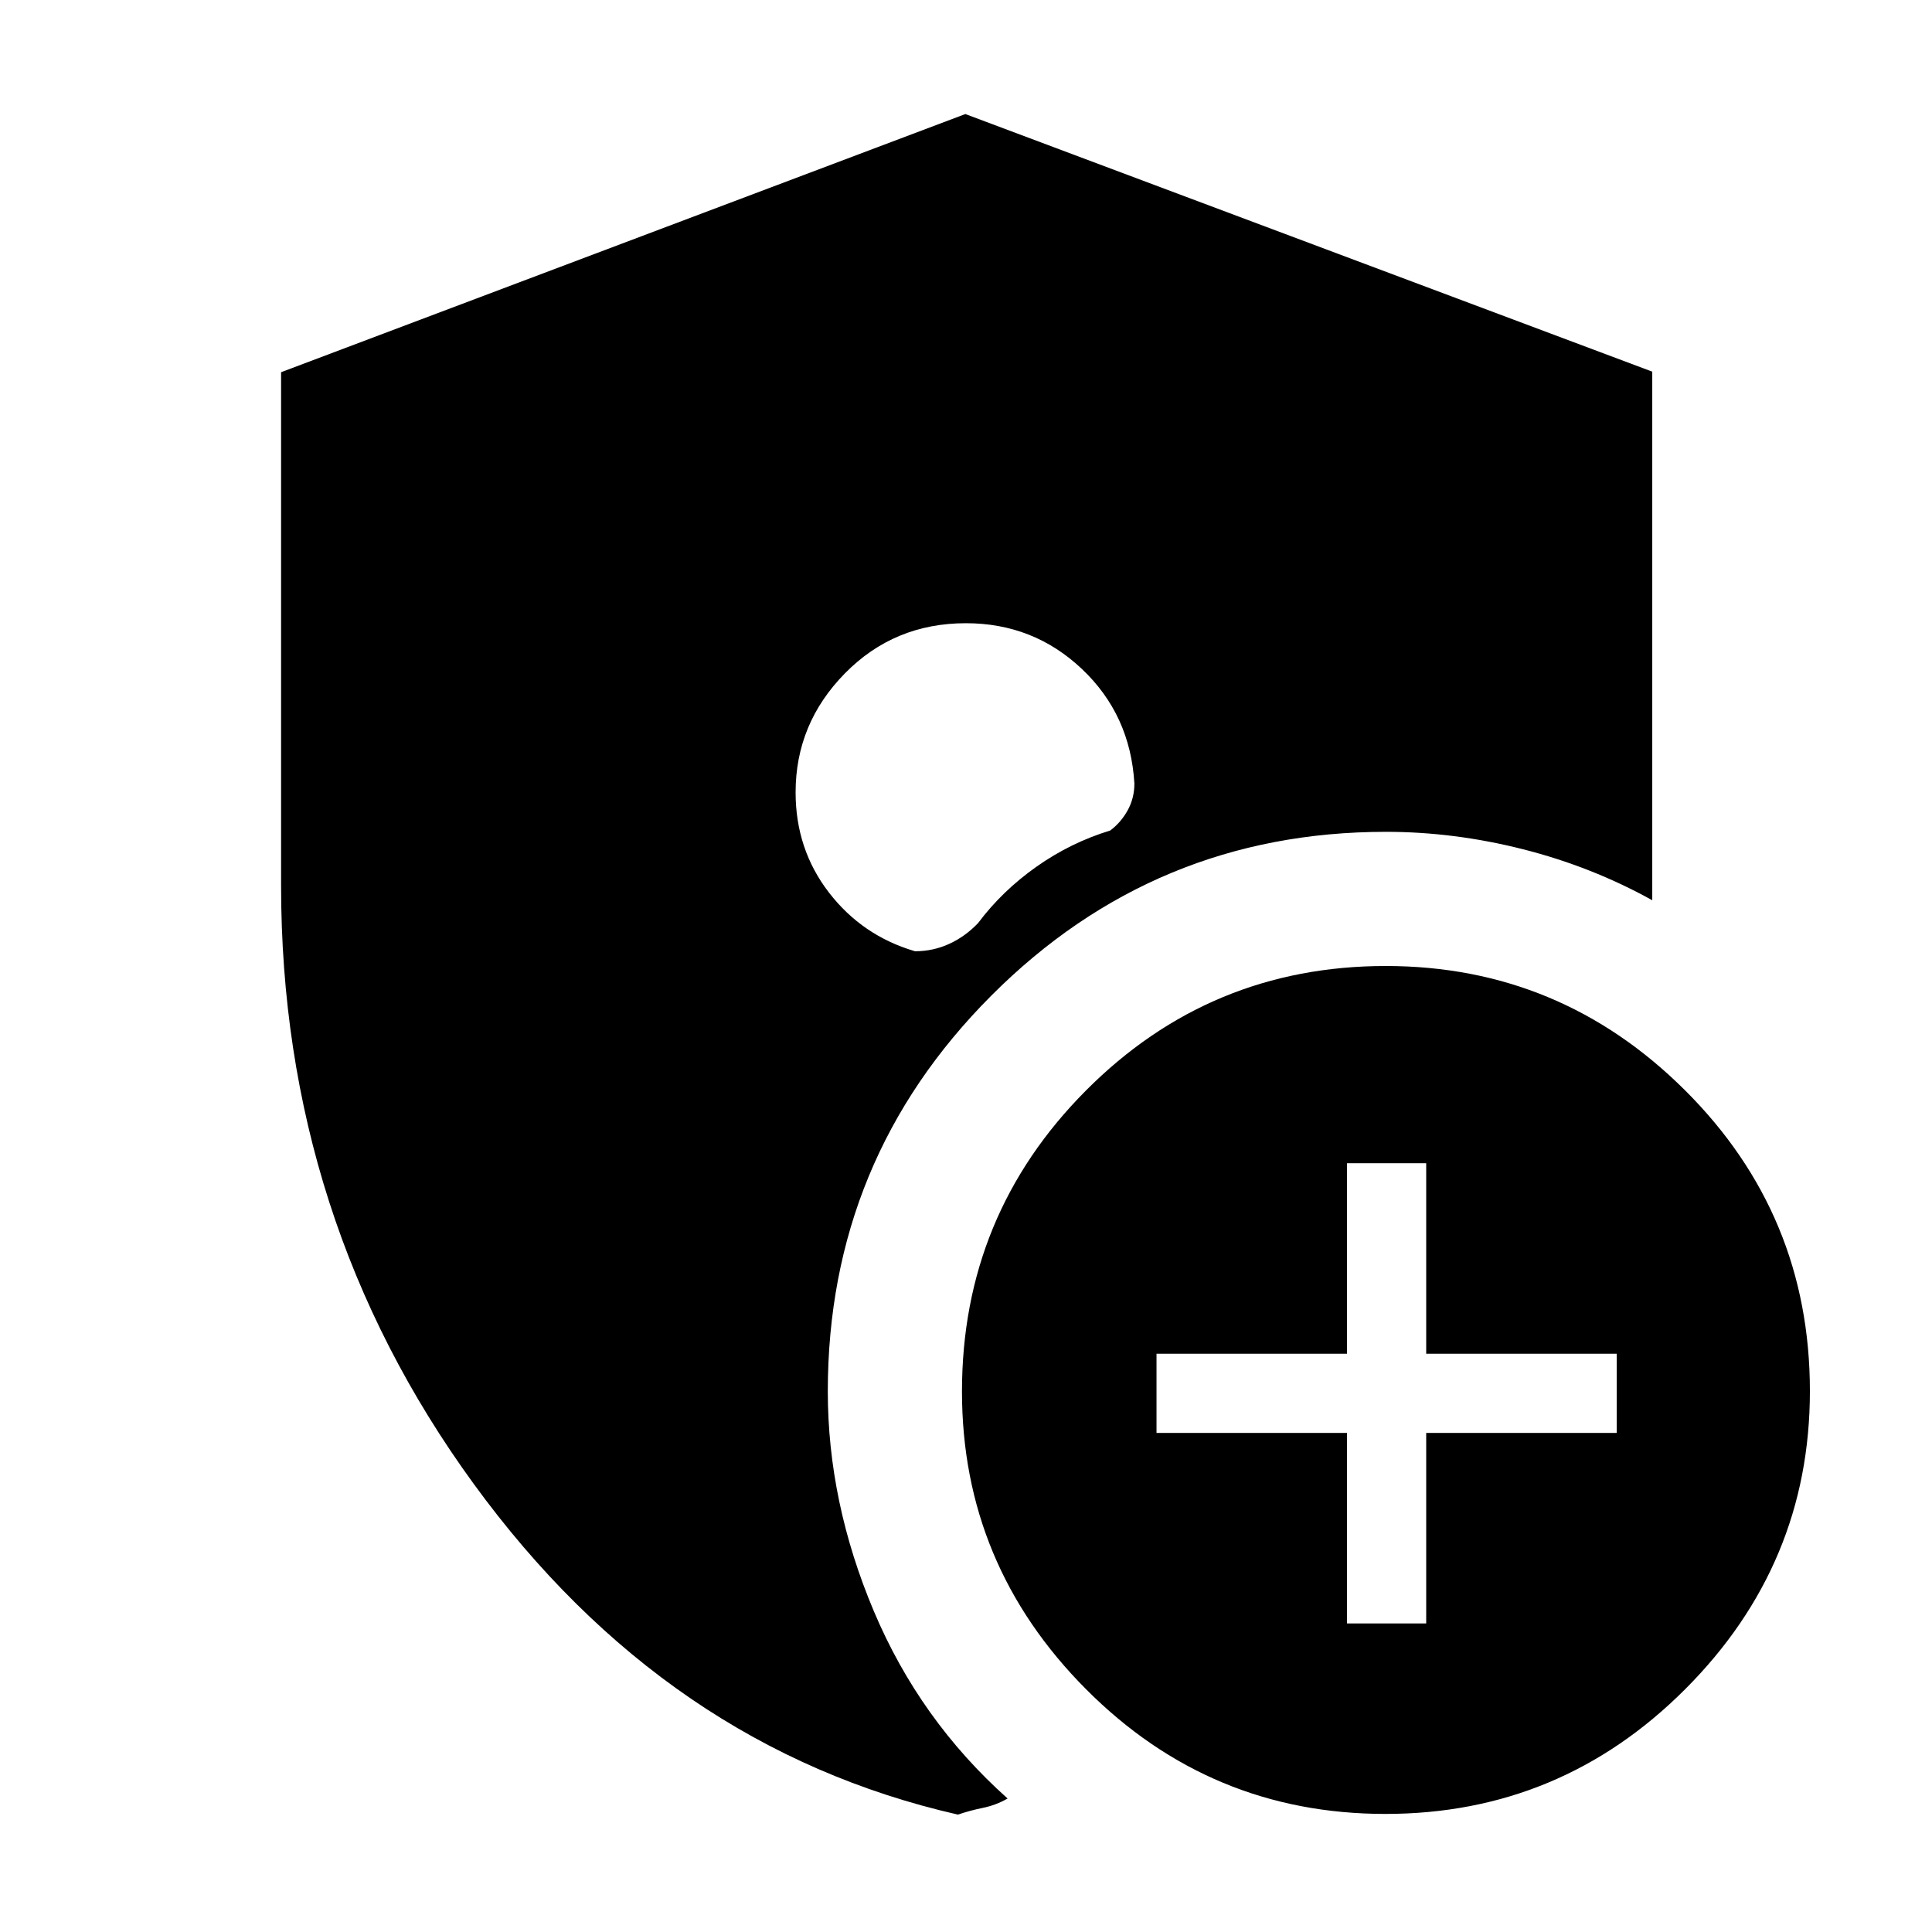 <svg xmlns="http://www.w3.org/2000/svg" height="40" viewBox="0 -960 960 960" width="40"><path d="M479.94-650.33q-35.61 0-60.11 24.92-24.5 24.93-24.5 59.14 0 28.27 16.57 49.77 16.58 21.5 42.77 29.17 9 0 17-3.67T486-501.33q12-16 29-28t36.67-18q5.33-4 8.66-10.03 3.34-6.03 3.34-13.31-2-34.15-26.06-56.9-24.06-22.76-57.67-22.76Zm189.39 497h39.34V-248h94.66v-39.33h-94.66V-382h-39.34v94.67h-94.66V-248h94.66v94.67Zm19.09 94.66q-87.04 0-148.73-61.93Q478-182.53 478-268.58q0-87.66 61.59-149.54Q601.19-480 688.58-480q86.71 0 148.73 61.79 62.02 61.79 62.02 149.45 0 86.05-61.93 148.07-61.93 62.02-148.98 62.02ZM476-58.33q-145-33-240.67-164.42-95.66-131.41-95.66-297.2v-255.1l340-128.28 341.33 128v262.66q-30-16.66-64.17-25.33-34.16-8.67-68.16-8.67-114.9 0-196.12 81.42-81.22 81.41-81.22 196.58 0 55 22.84 109.17 22.83 54.17 66.5 93.17-5.78 3.33-12.34 4.66-6.55 1.34-12.33 3.34Z"/></svg>